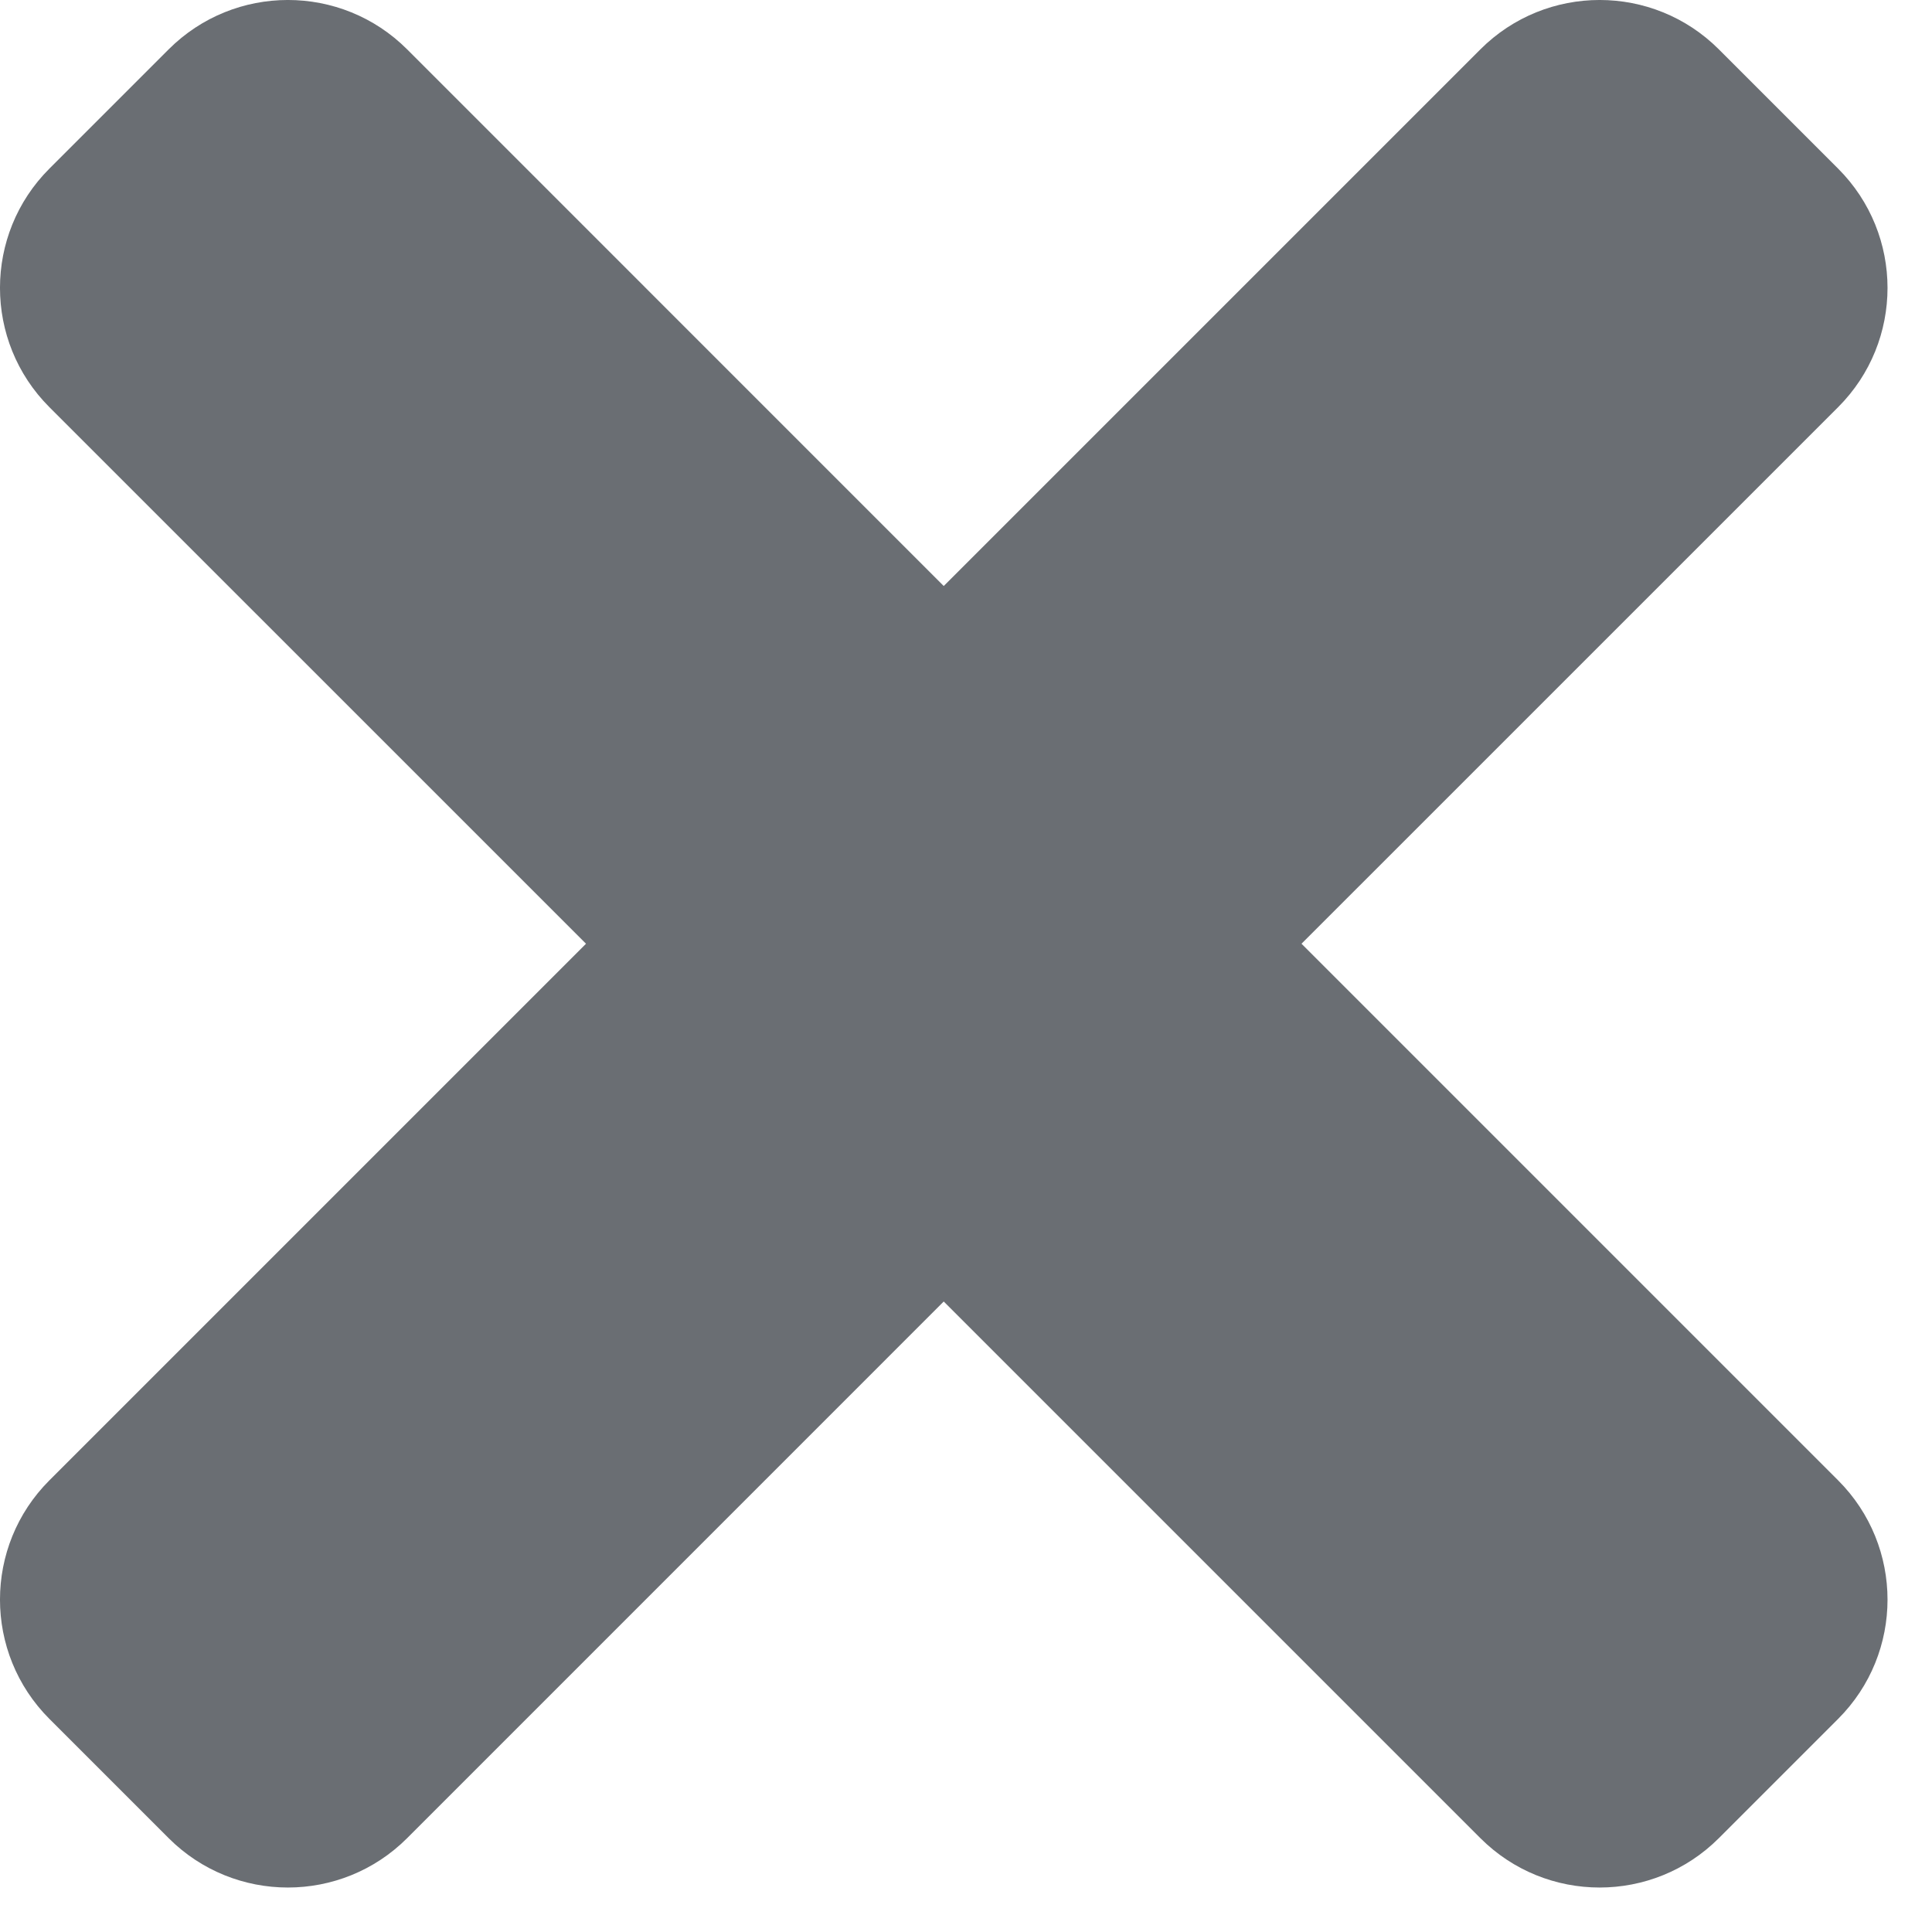 <?xml version="1.0" encoding="UTF-8"?>
<svg width="38px" height="38px" viewBox="0 0 38 38" version="1.1" xmlns="http://www.w3.org/2000/svg" xmlns:xlink="http://www.w3.org/1999/xlink">
    <title></title>
    <g id="Icons" stroke="none" stroke-width="1" fill="none" fill-rule="evenodd">
        <g id="Icons/4.-Size-xl-(54px)/Actions/times" fill="#6A6E73">
            <path d="M8.008,36.154 L18.562,25.599 L29.117,36.154 C30.412,37.449 32.513,37.449 33.808,36.154 L36.154,33.808 C37.449,32.513 37.449,30.413 36.154,29.117 L25.599,18.562 L36.154,8.008 C37.449,6.713 37.449,4.613 36.154,3.317 L33.808,0.971 C32.513,-0.324 30.413,-0.324 29.117,0.971 L18.562,11.526 L8.008,0.971 C6.713,-0.324 4.613,-0.324 3.317,0.971 L0.971,3.317 C-0.324,4.612 -0.324,6.712 0.971,8.008 L11.526,18.562 L0.971,29.117 C-0.324,30.412 -0.324,32.512 0.971,33.808 L3.317,36.154 C4.612,37.449 6.713,37.449 8.008,36.154 Z" id="times"></path>
        </g>
    </g>
</svg>